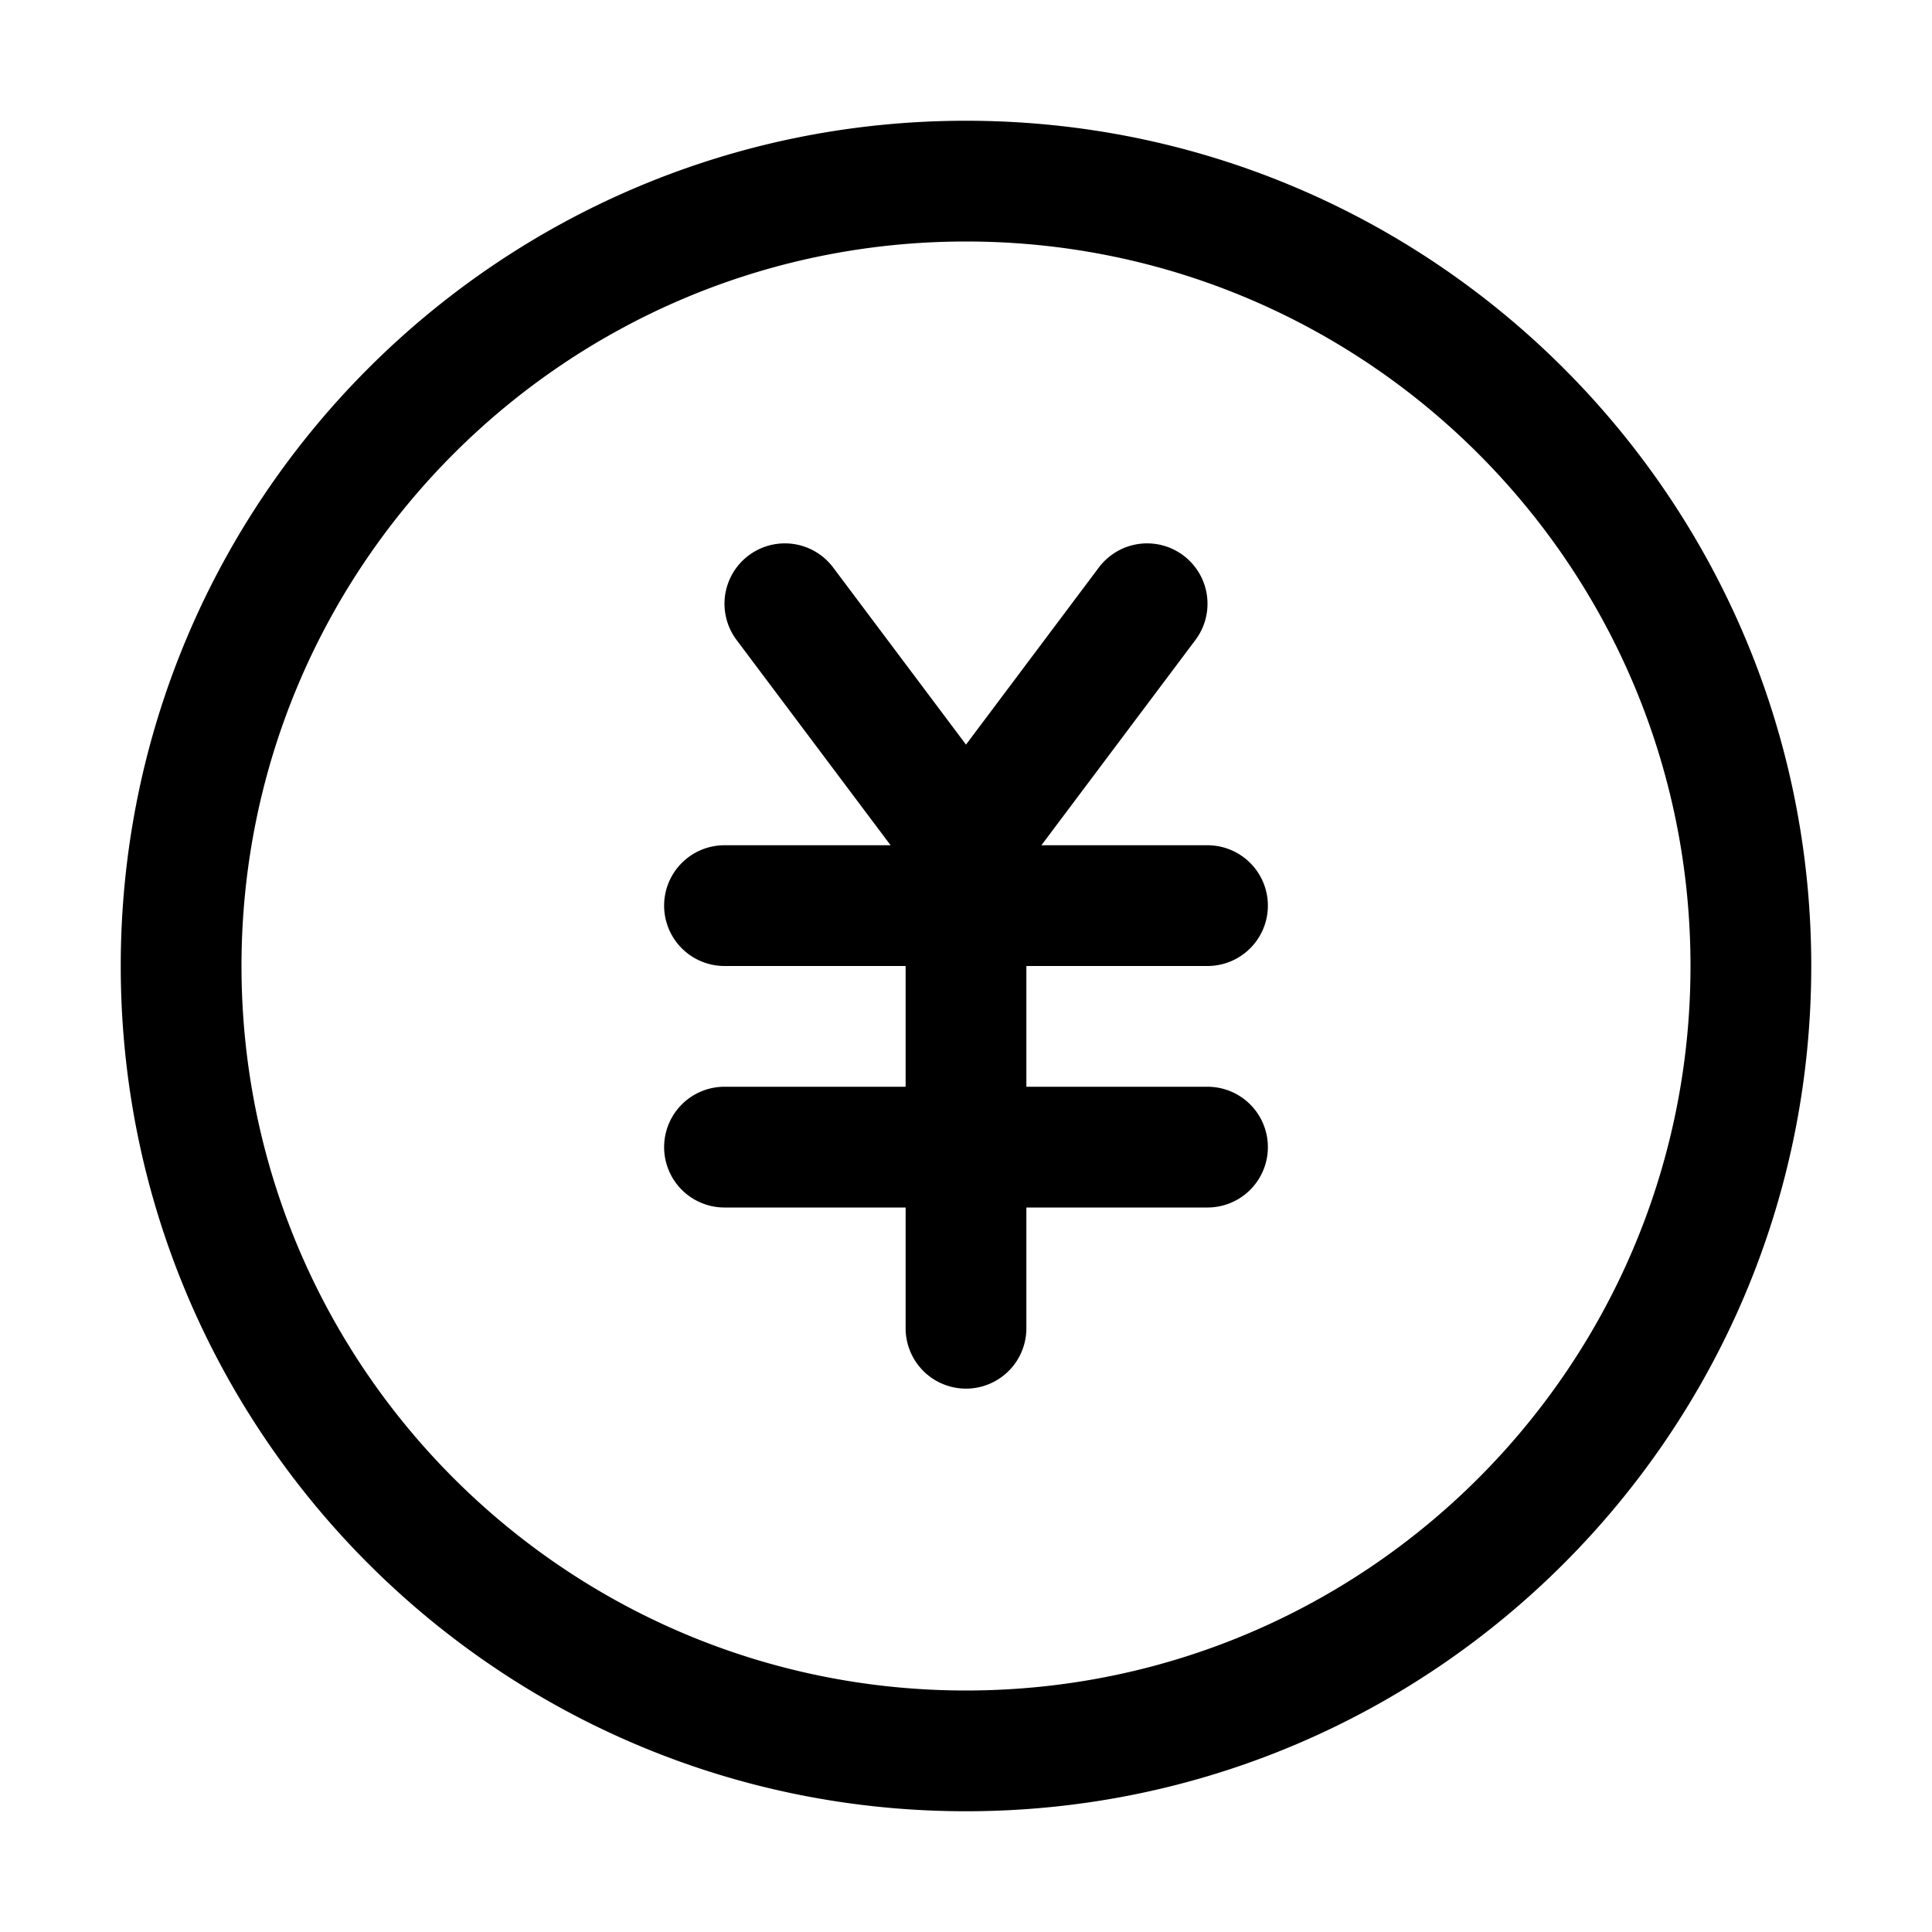 <svg xmlns="http://www.w3.org/2000/svg" viewBox="0 0 32 32"><path fill="currentColor" fill-rule="nonzero" d="M16 2c7.732 0 14 6.268 14 14s-6.268 14-14 14S2 23.732 2 16 8.268 2 16 2m0 2C9.373 4 4 9.373 4 16s5.373 12 12 12 12-5.373 12-12S22.627 4 16 4m3.6 5.2a1 1 0 0 1 .2 1.4L17.249 14H20a1 1 0 0 1 0 2h-3v2h3a1 1 0 0 1 0 2h-3v2a1 1 0 0 1-2 0v-2h-3a1 1 0 0 1 0-2h3v-2h-3a1 1 0 0 1 0-2h2.751L12.2 10.6a1 1 0 0 1 1.6-1.2l2.2 2.933L18.2 9.4a1 1 0 0 1 1.4-.2"/></svg>